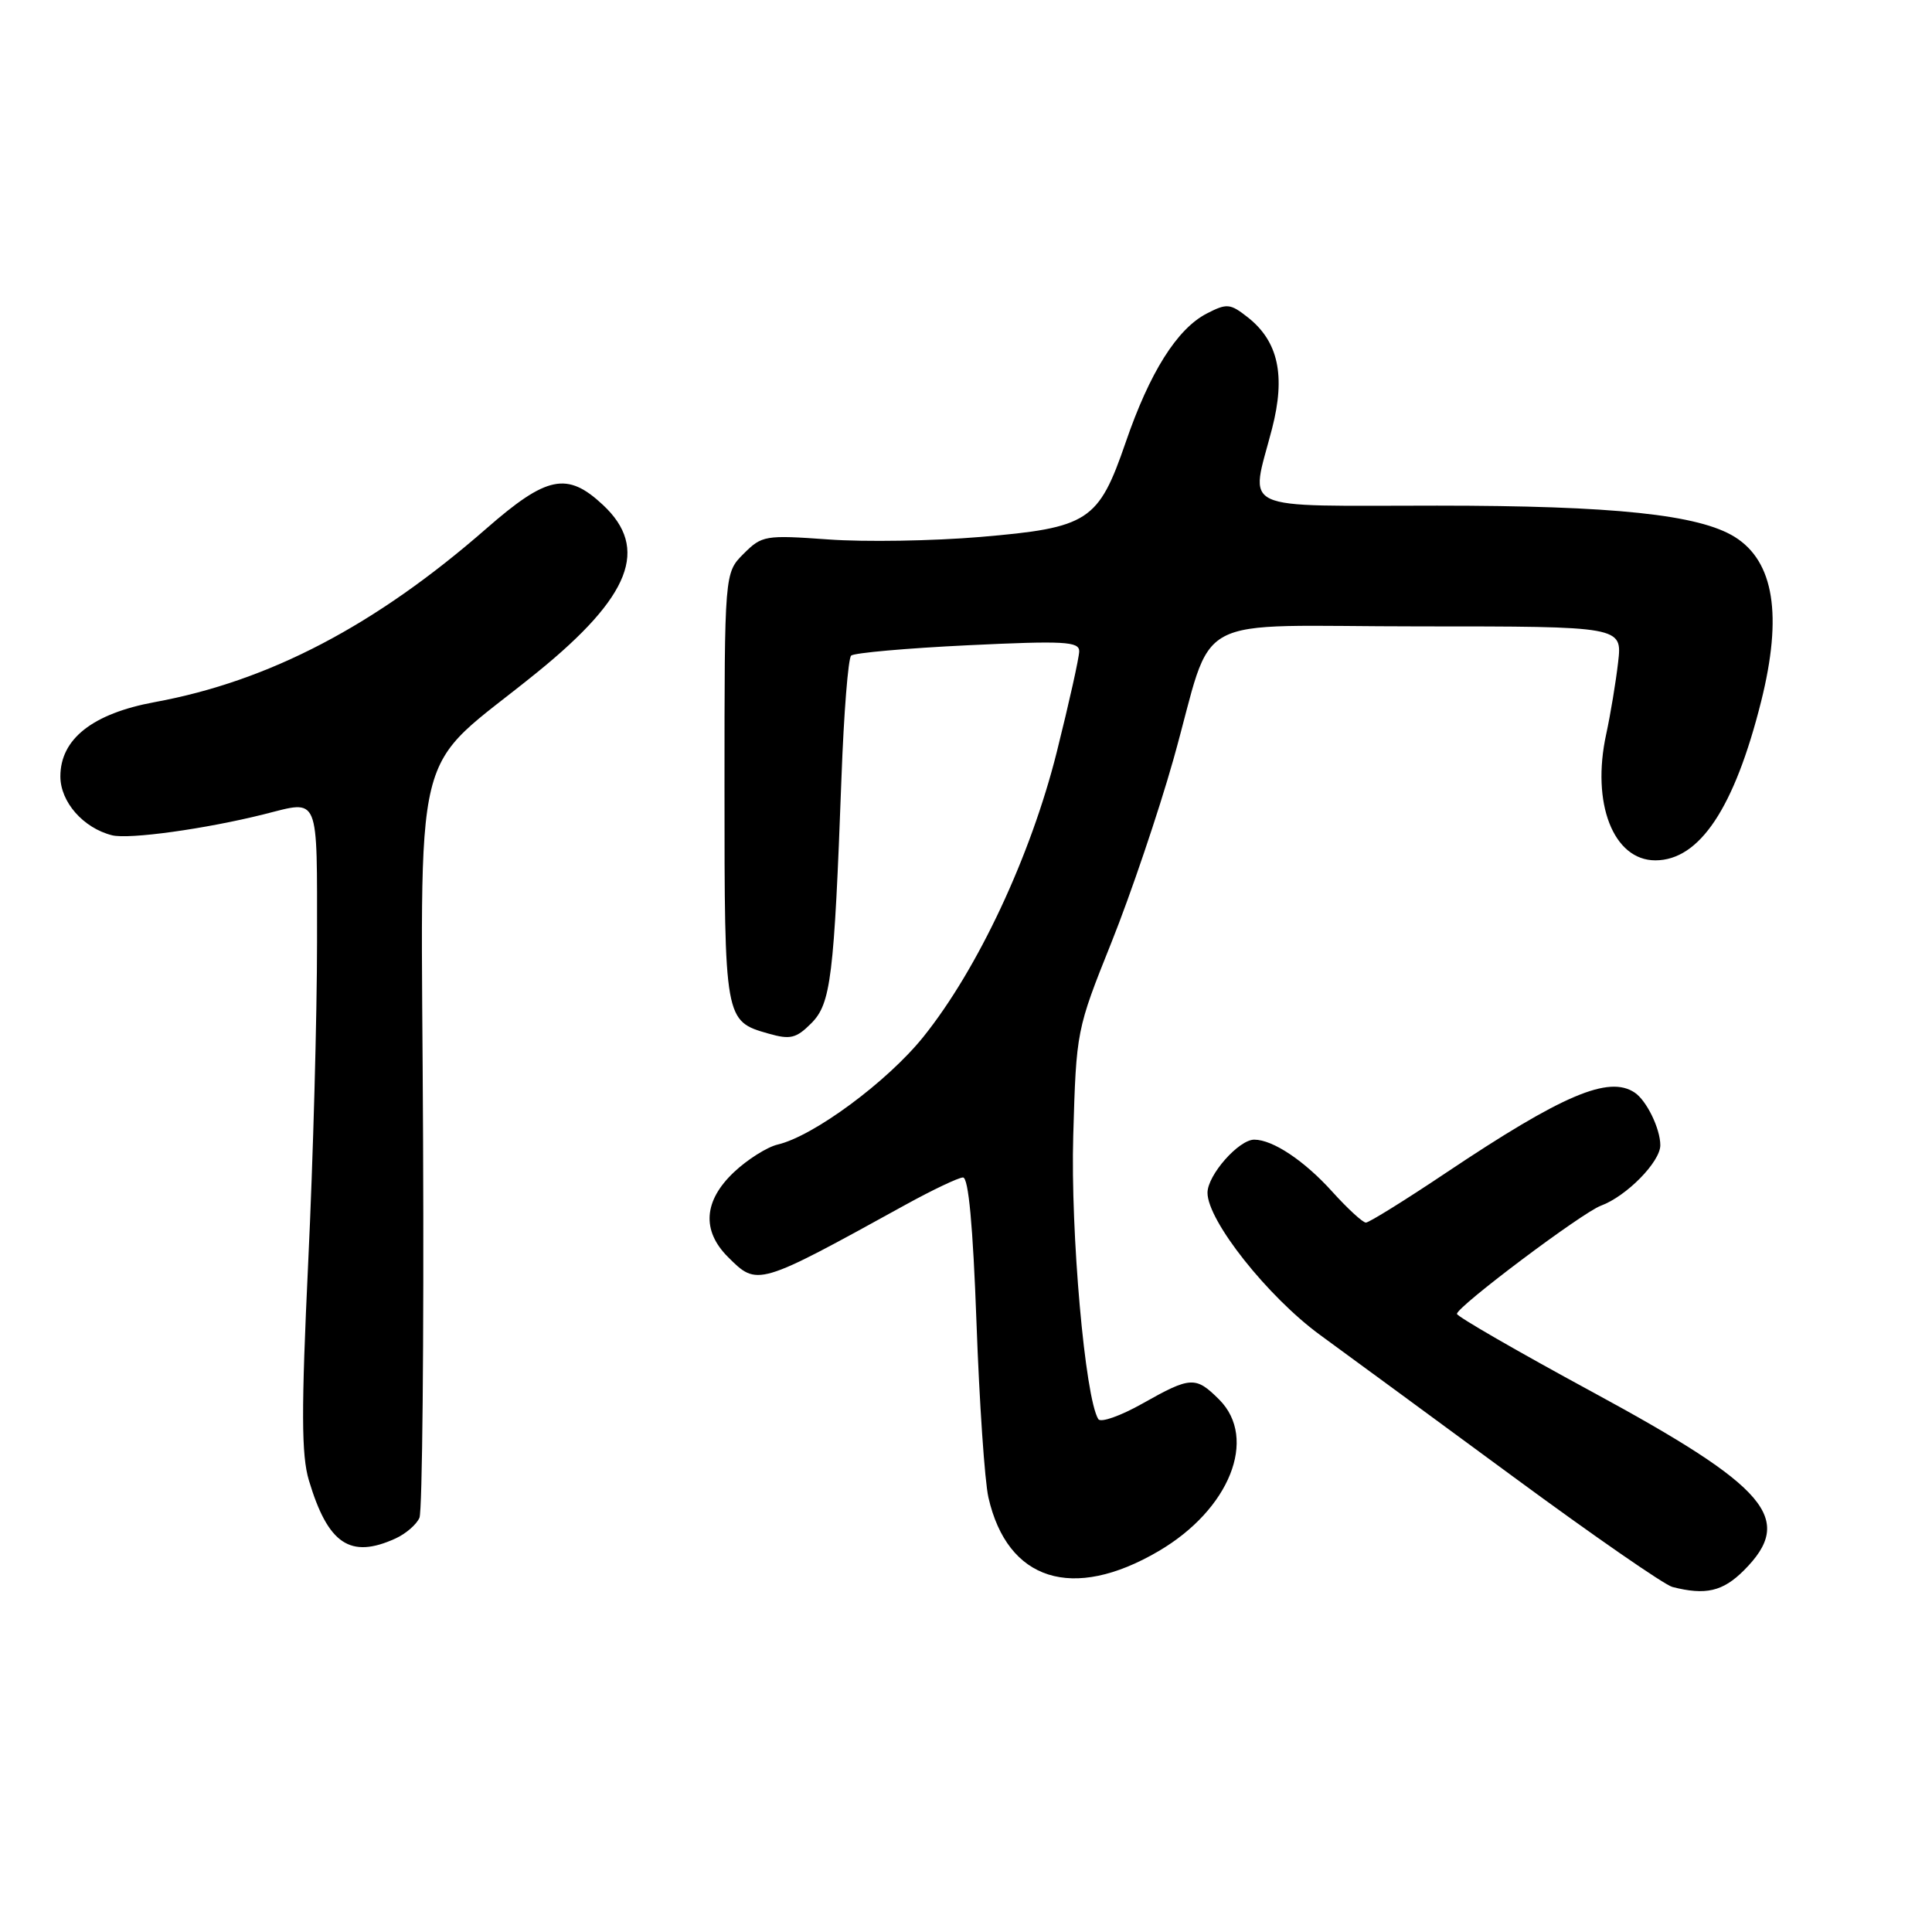 <?xml version="1.0" encoding="UTF-8" standalone="no"?>
<!DOCTYPE svg PUBLIC "-//W3C//DTD SVG 1.1//EN" "http://www.w3.org/Graphics/SVG/1.1/DTD/svg11.dtd" >
<svg xmlns="http://www.w3.org/2000/svg" xmlns:xlink="http://www.w3.org/1999/xlink" version="1.1" viewBox="0 0 256 256">
 <g >
 <path fill="currentColor"
d=" M 231.08 208.08 C 237.88 201.27 234.32 197.09 210.99 184.44 C 201.10 179.08 193.02 174.42 193.05 174.09 C 193.14 173.07 209.64 160.68 212.13 159.76 C 215.52 158.51 220.00 153.95 220.00 151.75 C 220.00 149.56 218.18 145.82 216.60 144.77 C 213.16 142.47 207.06 145.06 191.62 155.39 C 186.19 159.03 181.40 162.00 180.99 162.00 C 180.57 162.00 178.56 160.15 176.52 157.89 C 172.82 153.79 168.66 151.02 166.20 151.01 C 164.15 151.00 160.00 155.70 160.00 158.05 C 160.00 161.75 167.99 171.83 174.93 176.90 C 178.54 179.53 190.09 188.01 200.60 195.74 C 211.10 203.47 220.55 210.01 221.60 210.28 C 226.00 211.41 228.28 210.88 231.08 208.08 Z  M 153.51 205.54 C 162.93 200.03 166.70 190.61 161.55 185.45 C 158.43 182.34 157.78 182.37 151.38 185.98 C 148.47 187.62 145.84 188.55 145.53 188.04 C 143.77 185.20 141.84 163.32 142.21 150.50 C 142.61 136.57 142.64 136.44 147.27 124.88 C 149.83 118.49 153.52 107.58 155.48 100.64 C 161.09 80.72 156.87 83.00 188.14 83.00 C 214.96 83.00 214.96 83.00 214.41 87.75 C 214.11 90.36 213.40 94.65 212.83 97.28 C 210.83 106.44 213.78 114.00 219.34 114.00 C 225.20 114.00 229.82 107.06 233.36 92.94 C 236.21 81.54 235.07 74.40 229.87 71.15 C 225.12 68.19 213.86 67.00 190.43 67.00 C 163.55 67.00 165.66 67.98 168.55 56.81 C 170.37 49.77 169.39 45.23 165.33 42.04 C 163.00 40.21 162.57 40.17 159.89 41.55 C 155.96 43.59 152.34 49.34 149.16 58.61 C 145.55 69.09 144.26 69.93 129.89 71.15 C 123.63 71.68 114.57 71.83 109.78 71.48 C 101.38 70.88 100.96 70.95 98.53 73.38 C 96.00 75.91 96.00 75.91 96.00 104.26 C 96.00 135.25 96.01 135.30 101.84 136.96 C 104.72 137.78 105.50 137.59 107.49 135.60 C 110.10 132.99 110.52 129.58 111.50 103.02 C 111.81 94.50 112.39 87.24 112.78 86.87 C 113.18 86.51 120.14 85.89 128.25 85.50 C 141.00 84.89 143.00 85.00 143.00 86.29 C 143.00 87.11 141.66 93.12 140.03 99.64 C 136.57 113.45 129.56 128.42 122.34 137.40 C 117.58 143.32 107.81 150.55 103.04 151.66 C 101.65 151.99 99.04 153.63 97.25 155.32 C 93.24 159.11 92.96 163.05 96.45 166.55 C 100.37 170.46 100.31 170.48 120.00 159.63 C 123.58 157.66 126.99 156.04 127.60 156.02 C 128.33 156.01 128.92 162.35 129.39 175.25 C 129.77 185.84 130.48 196.27 130.97 198.42 C 133.49 209.48 142.13 212.21 153.51 205.54 Z  M 52.40 203.86 C 53.77 203.24 55.20 202.00 55.58 201.11 C 55.96 200.23 56.18 177.68 56.06 151.00 C 55.83 95.96 54.11 102.97 71.25 89.03 C 83.58 79.01 86.06 72.66 79.89 66.90 C 75.16 62.48 72.47 63.02 64.43 70.05 C 49.75 82.88 35.66 90.25 20.52 93.03 C 12.27 94.55 8.00 97.91 8.00 102.88 C 8.00 106.27 11.04 109.72 14.85 110.68 C 17.10 111.24 27.22 109.84 35.00 107.89 C 42.42 106.03 42.00 105.01 42.01 124.75 C 42.01 134.51 41.49 153.63 40.84 167.23 C 39.91 186.93 39.93 192.81 40.93 196.16 C 43.46 204.61 46.41 206.59 52.40 203.86 Z "/>
</g>
</svg>